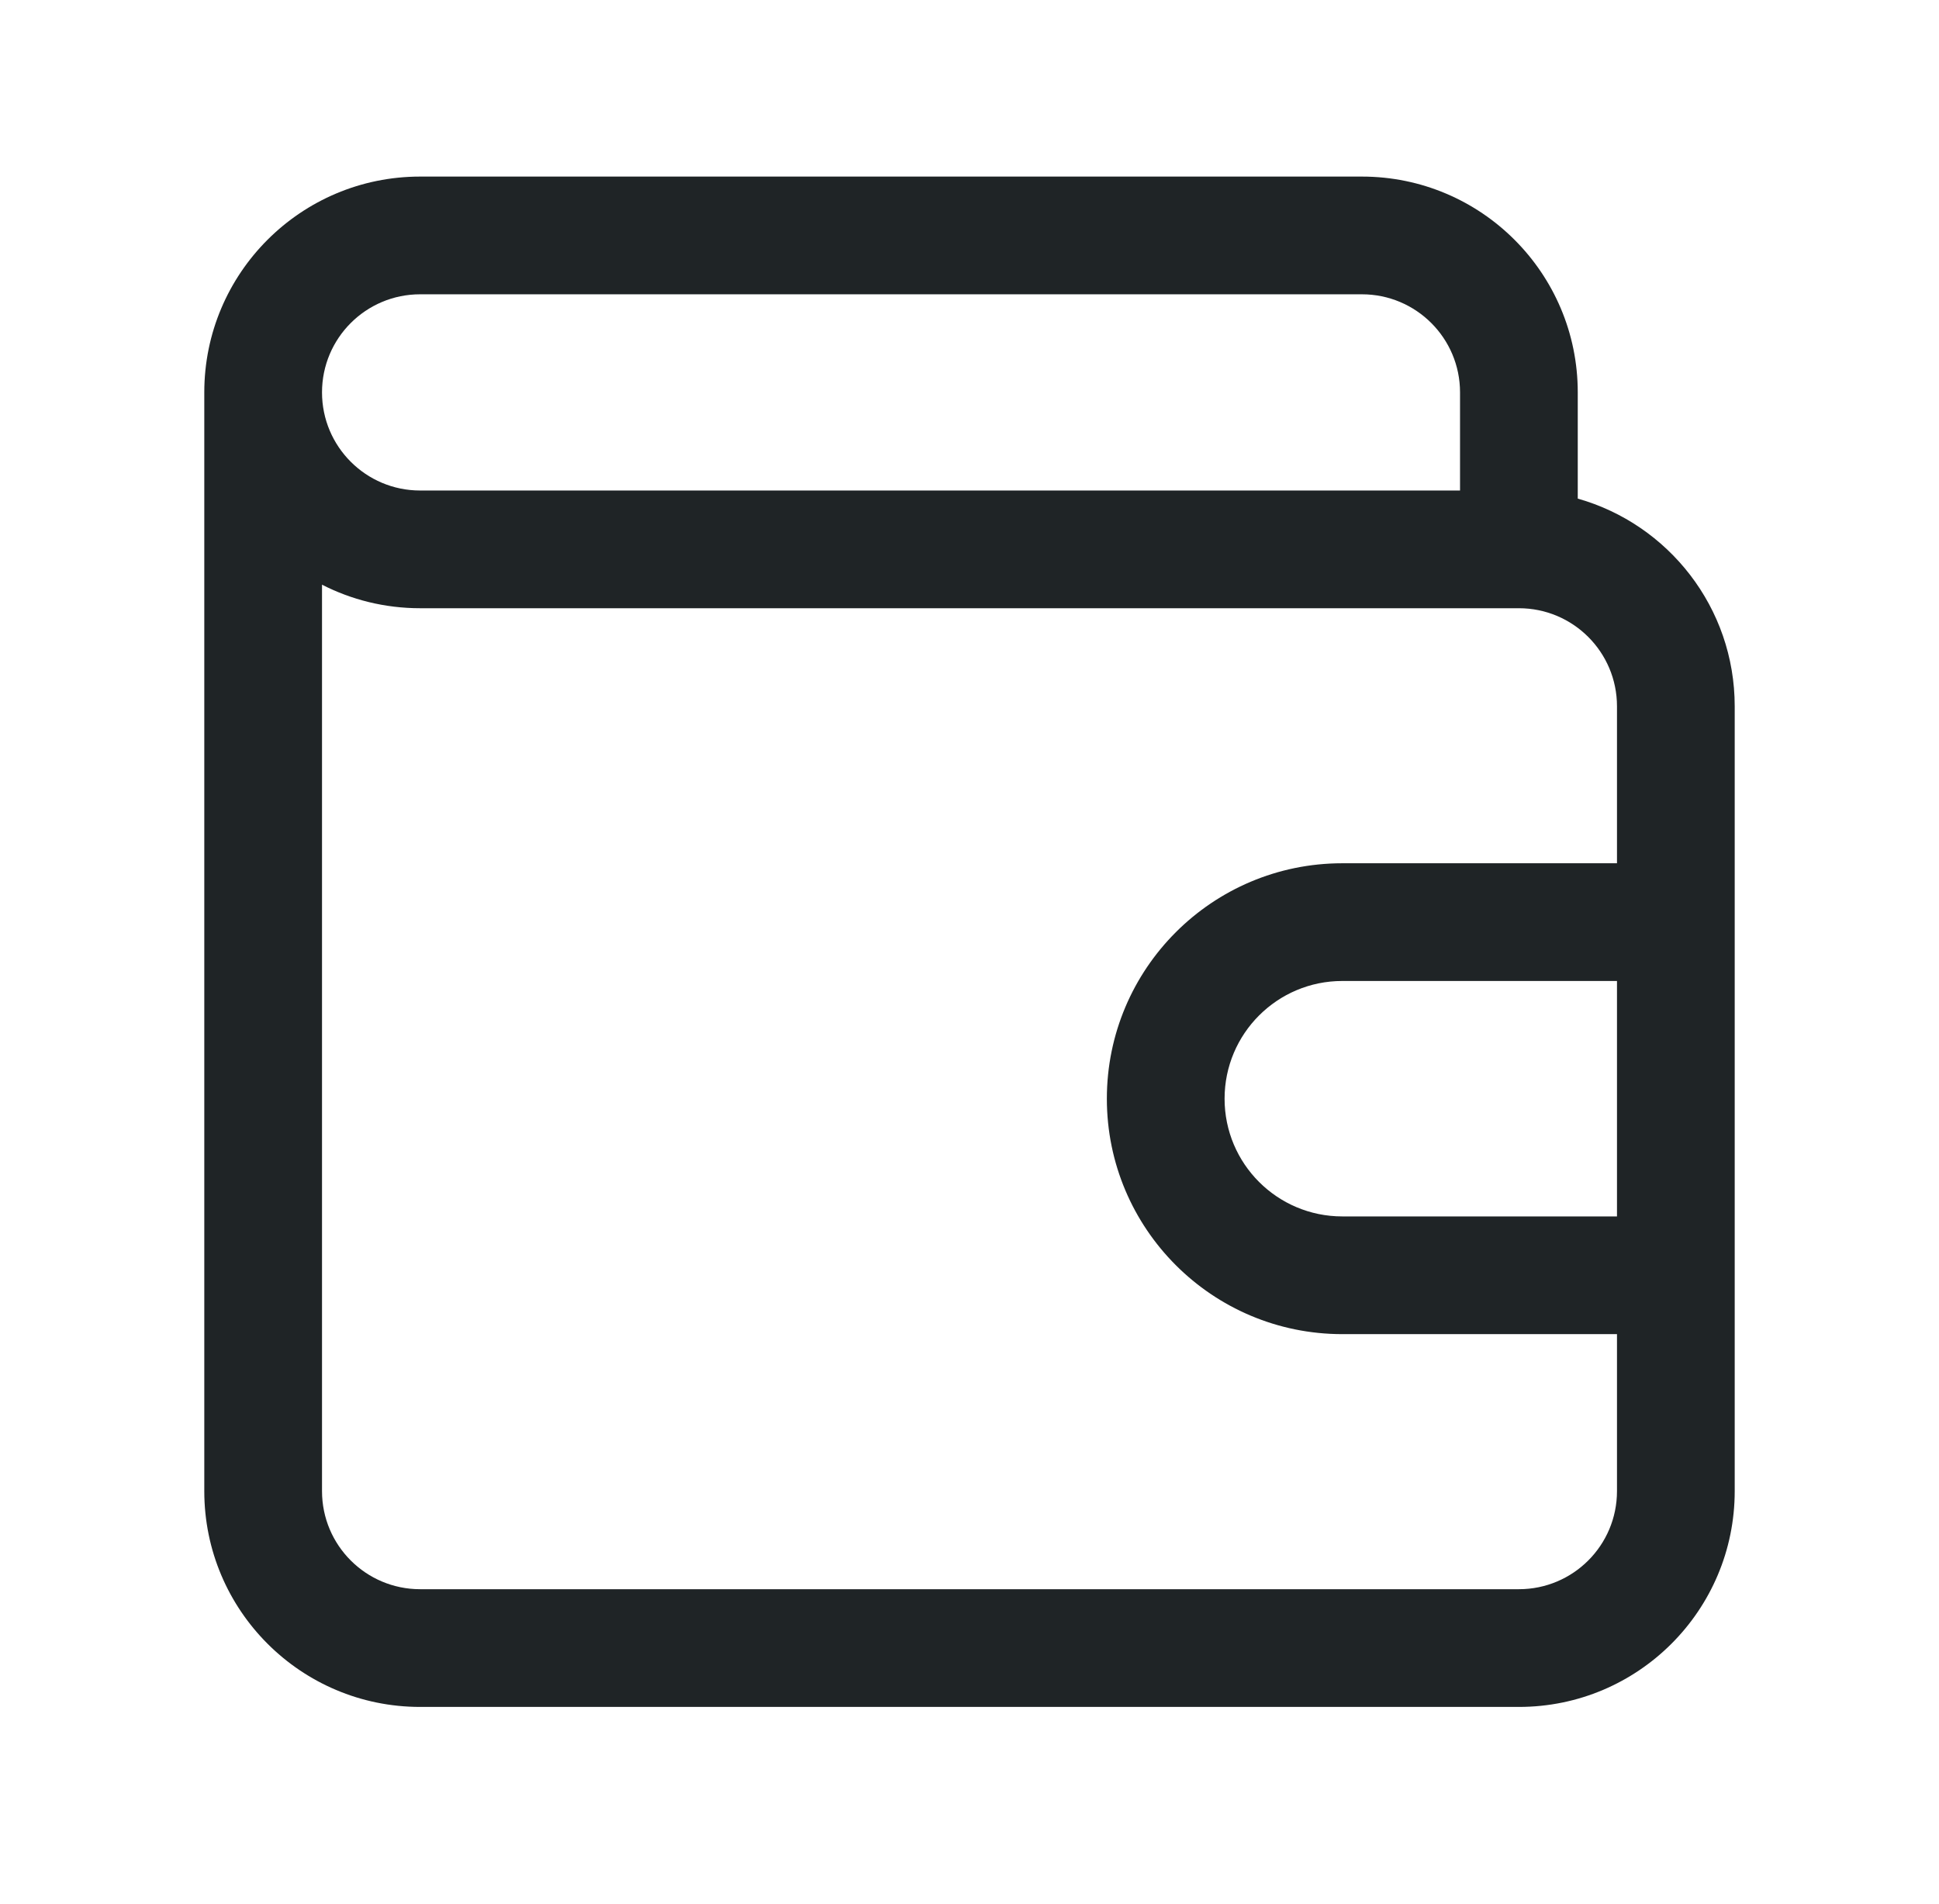 <svg width="56" height="55" viewBox="0 0 56 55" fill="none" xmlns="http://www.w3.org/2000/svg">
<g id="wallet">
<path id="Vector" fill-rule="evenodd" clip-rule="evenodd" d="M45.567 14.401V11.333C45.567 7.891 42.776 5.1 39.333 5.1H12.133C8.691 5.1 5.9 7.891 5.9 11.333V43.067C5.9 46.509 8.691 49.3 12.133 49.3H43.867C47.309 49.3 50.1 46.509 50.1 43.067V20.4C50.1 17.547 48.183 15.141 45.567 14.401ZM9.3 11.333C9.3 9.768 10.569 8.5 12.133 8.5H39.333C40.898 8.5 42.167 9.768 42.167 11.333V14.167H12.133C10.569 14.167 9.3 12.898 9.3 11.333ZM9.3 16.887C10.15 17.322 11.113 17.567 12.133 17.567H43.867C45.432 17.567 46.7 18.835 46.7 20.4V24.933H38.767C35.011 24.933 31.967 27.978 31.967 31.733C31.967 35.489 35.011 38.533 38.767 38.533H46.7V43.067C46.7 44.632 45.432 45.9 43.867 45.9H12.133C10.569 45.9 9.3 44.632 9.3 43.067V16.887ZM38.767 28.333H46.7V35.133H38.767C36.889 35.133 35.367 33.611 35.367 31.733C35.367 29.856 36.889 28.333 38.767 28.333Z" fill="#1F2426"/>
</g>
</svg>
